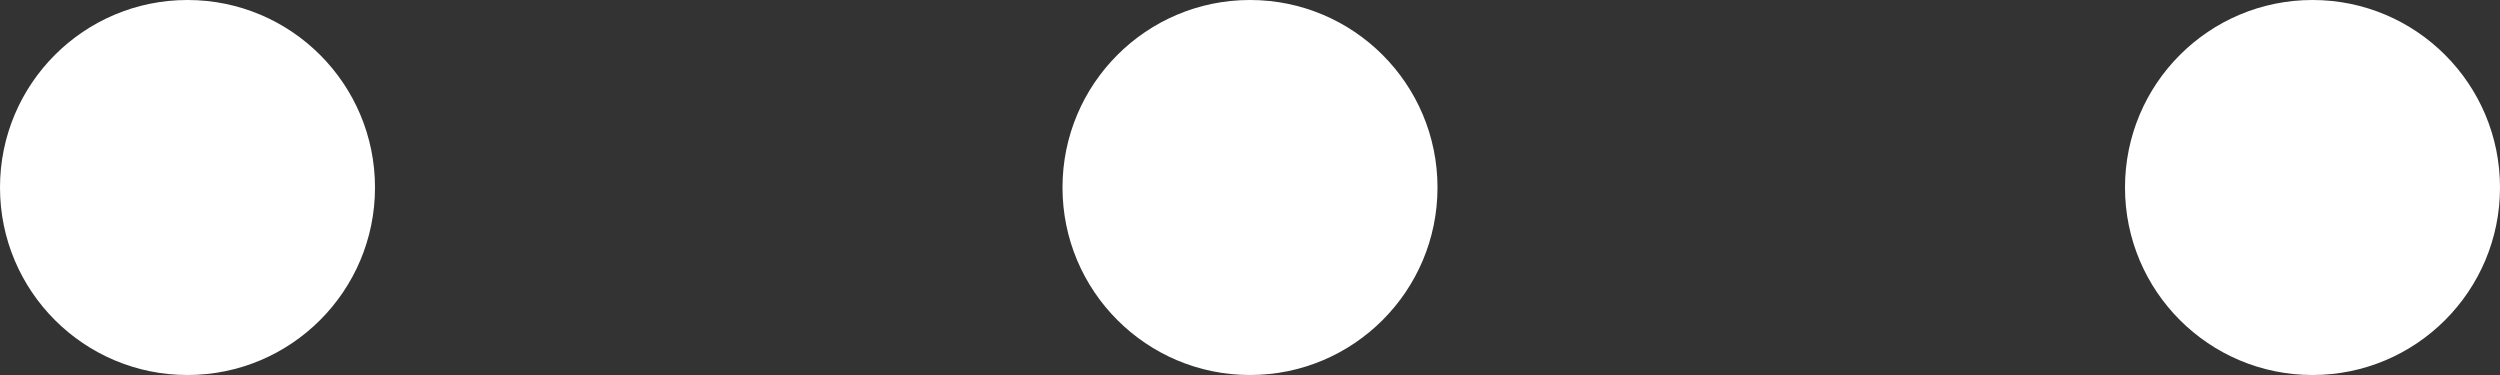 <svg fill="none" height="6" viewBox="0 0 40 6" width="40" xmlns="http://www.w3.org/2000/svg"><rect x="0" y="0" width="40" height="6" fill="#333333" stroke="none"/><g fill="#fff"><path d="m6 3c0 1.657-1.343 3-3 3s-3-1.343-3-3 1.343-3 3-3 3 1.343 3 3z"/><path d="m23 3c0 1.657-1.343 3-3 3s-3-1.343-3-3 1.343-3 3-3 3 1.343 3 3z"/><path d="m40 3c0 1.657-1.343 3-3 3s-3-1.343-3-3 1.343-3 3-3 3 1.343 3 3z"/></g></svg>